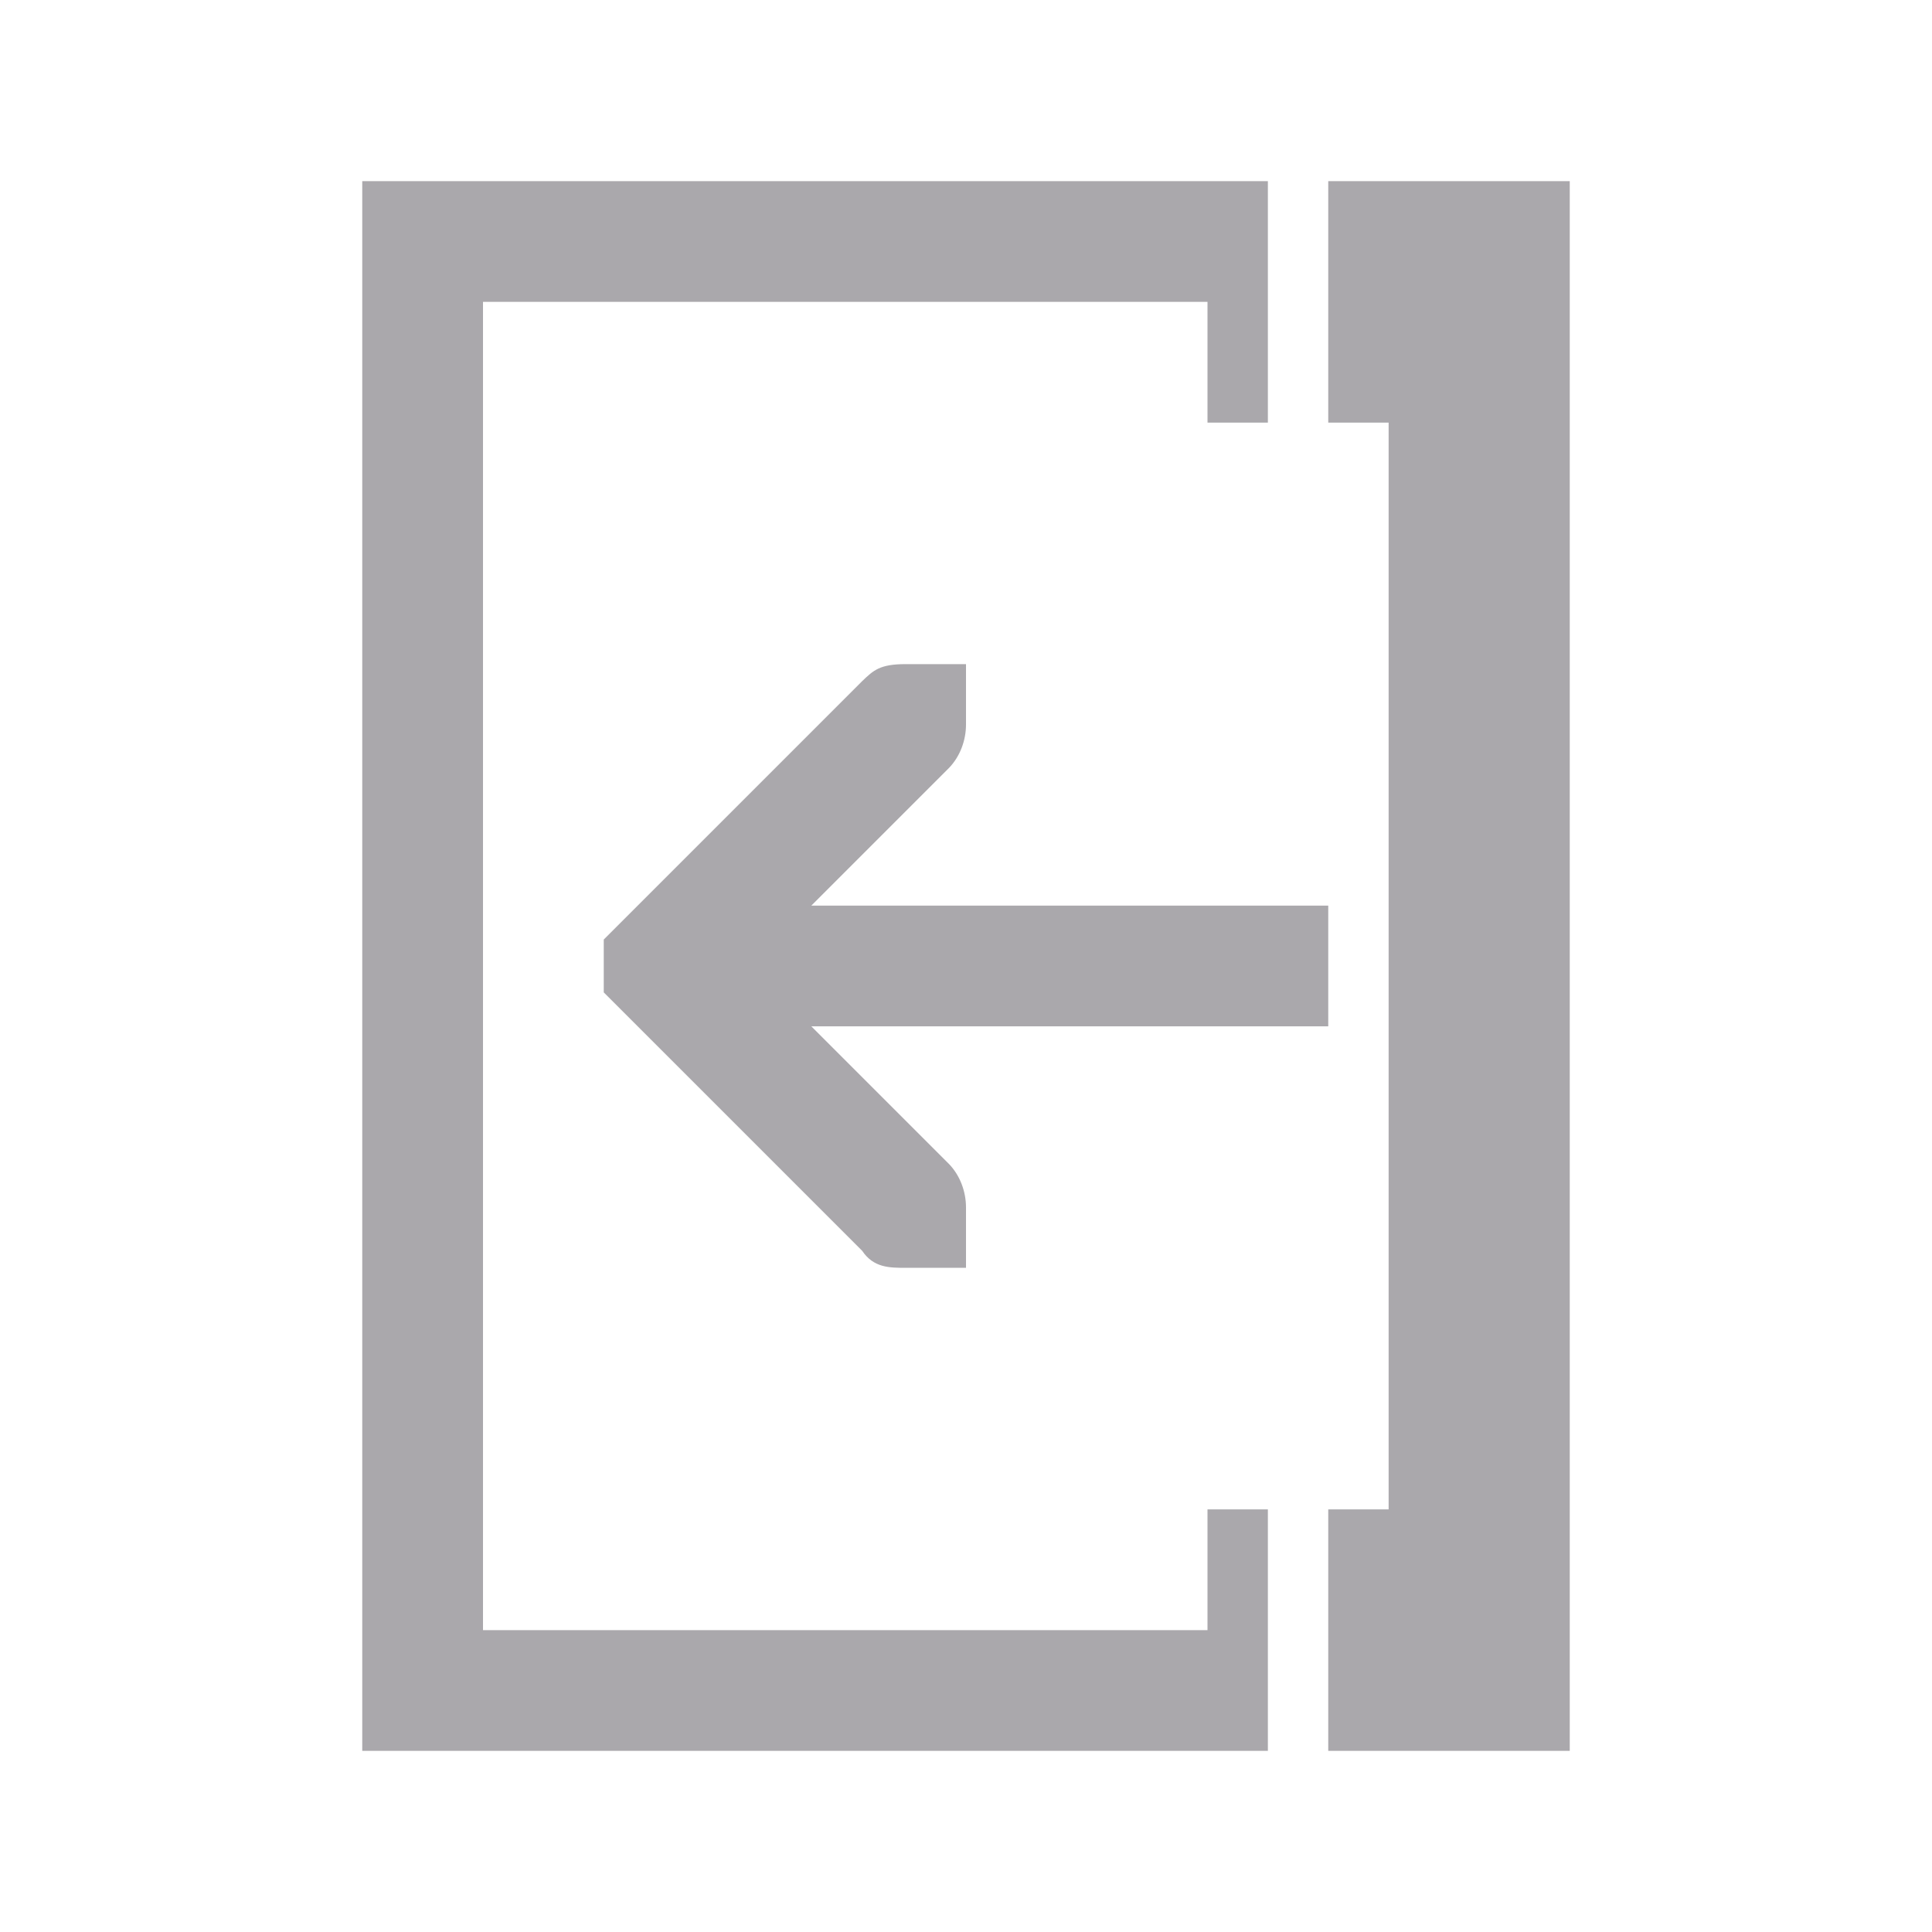 <svg height="32" viewBox="0 0 32 32" width="32" xmlns="http://www.w3.org/2000/svg"><path d="m26 3h-4v4h1v7 4 7h-1v4h4v-11-4zm-4 12h-8.562l2.281-2.281c.181-.188.281-.453.281-.719v-1h-1c-.424 0-.531.1-.719.281l-4 4-.281.281v.875l.281.281 4 4c.188.281.453.281.719.281h1v-1c0-.265-.1-.531-.281-.719l-2.281-2.281h8.562zm-1-12h-15v11 4 11h15v-4h-1v2h-12v-9-4-9h12v2h1z" fill="#aaa8ac"/></svg>